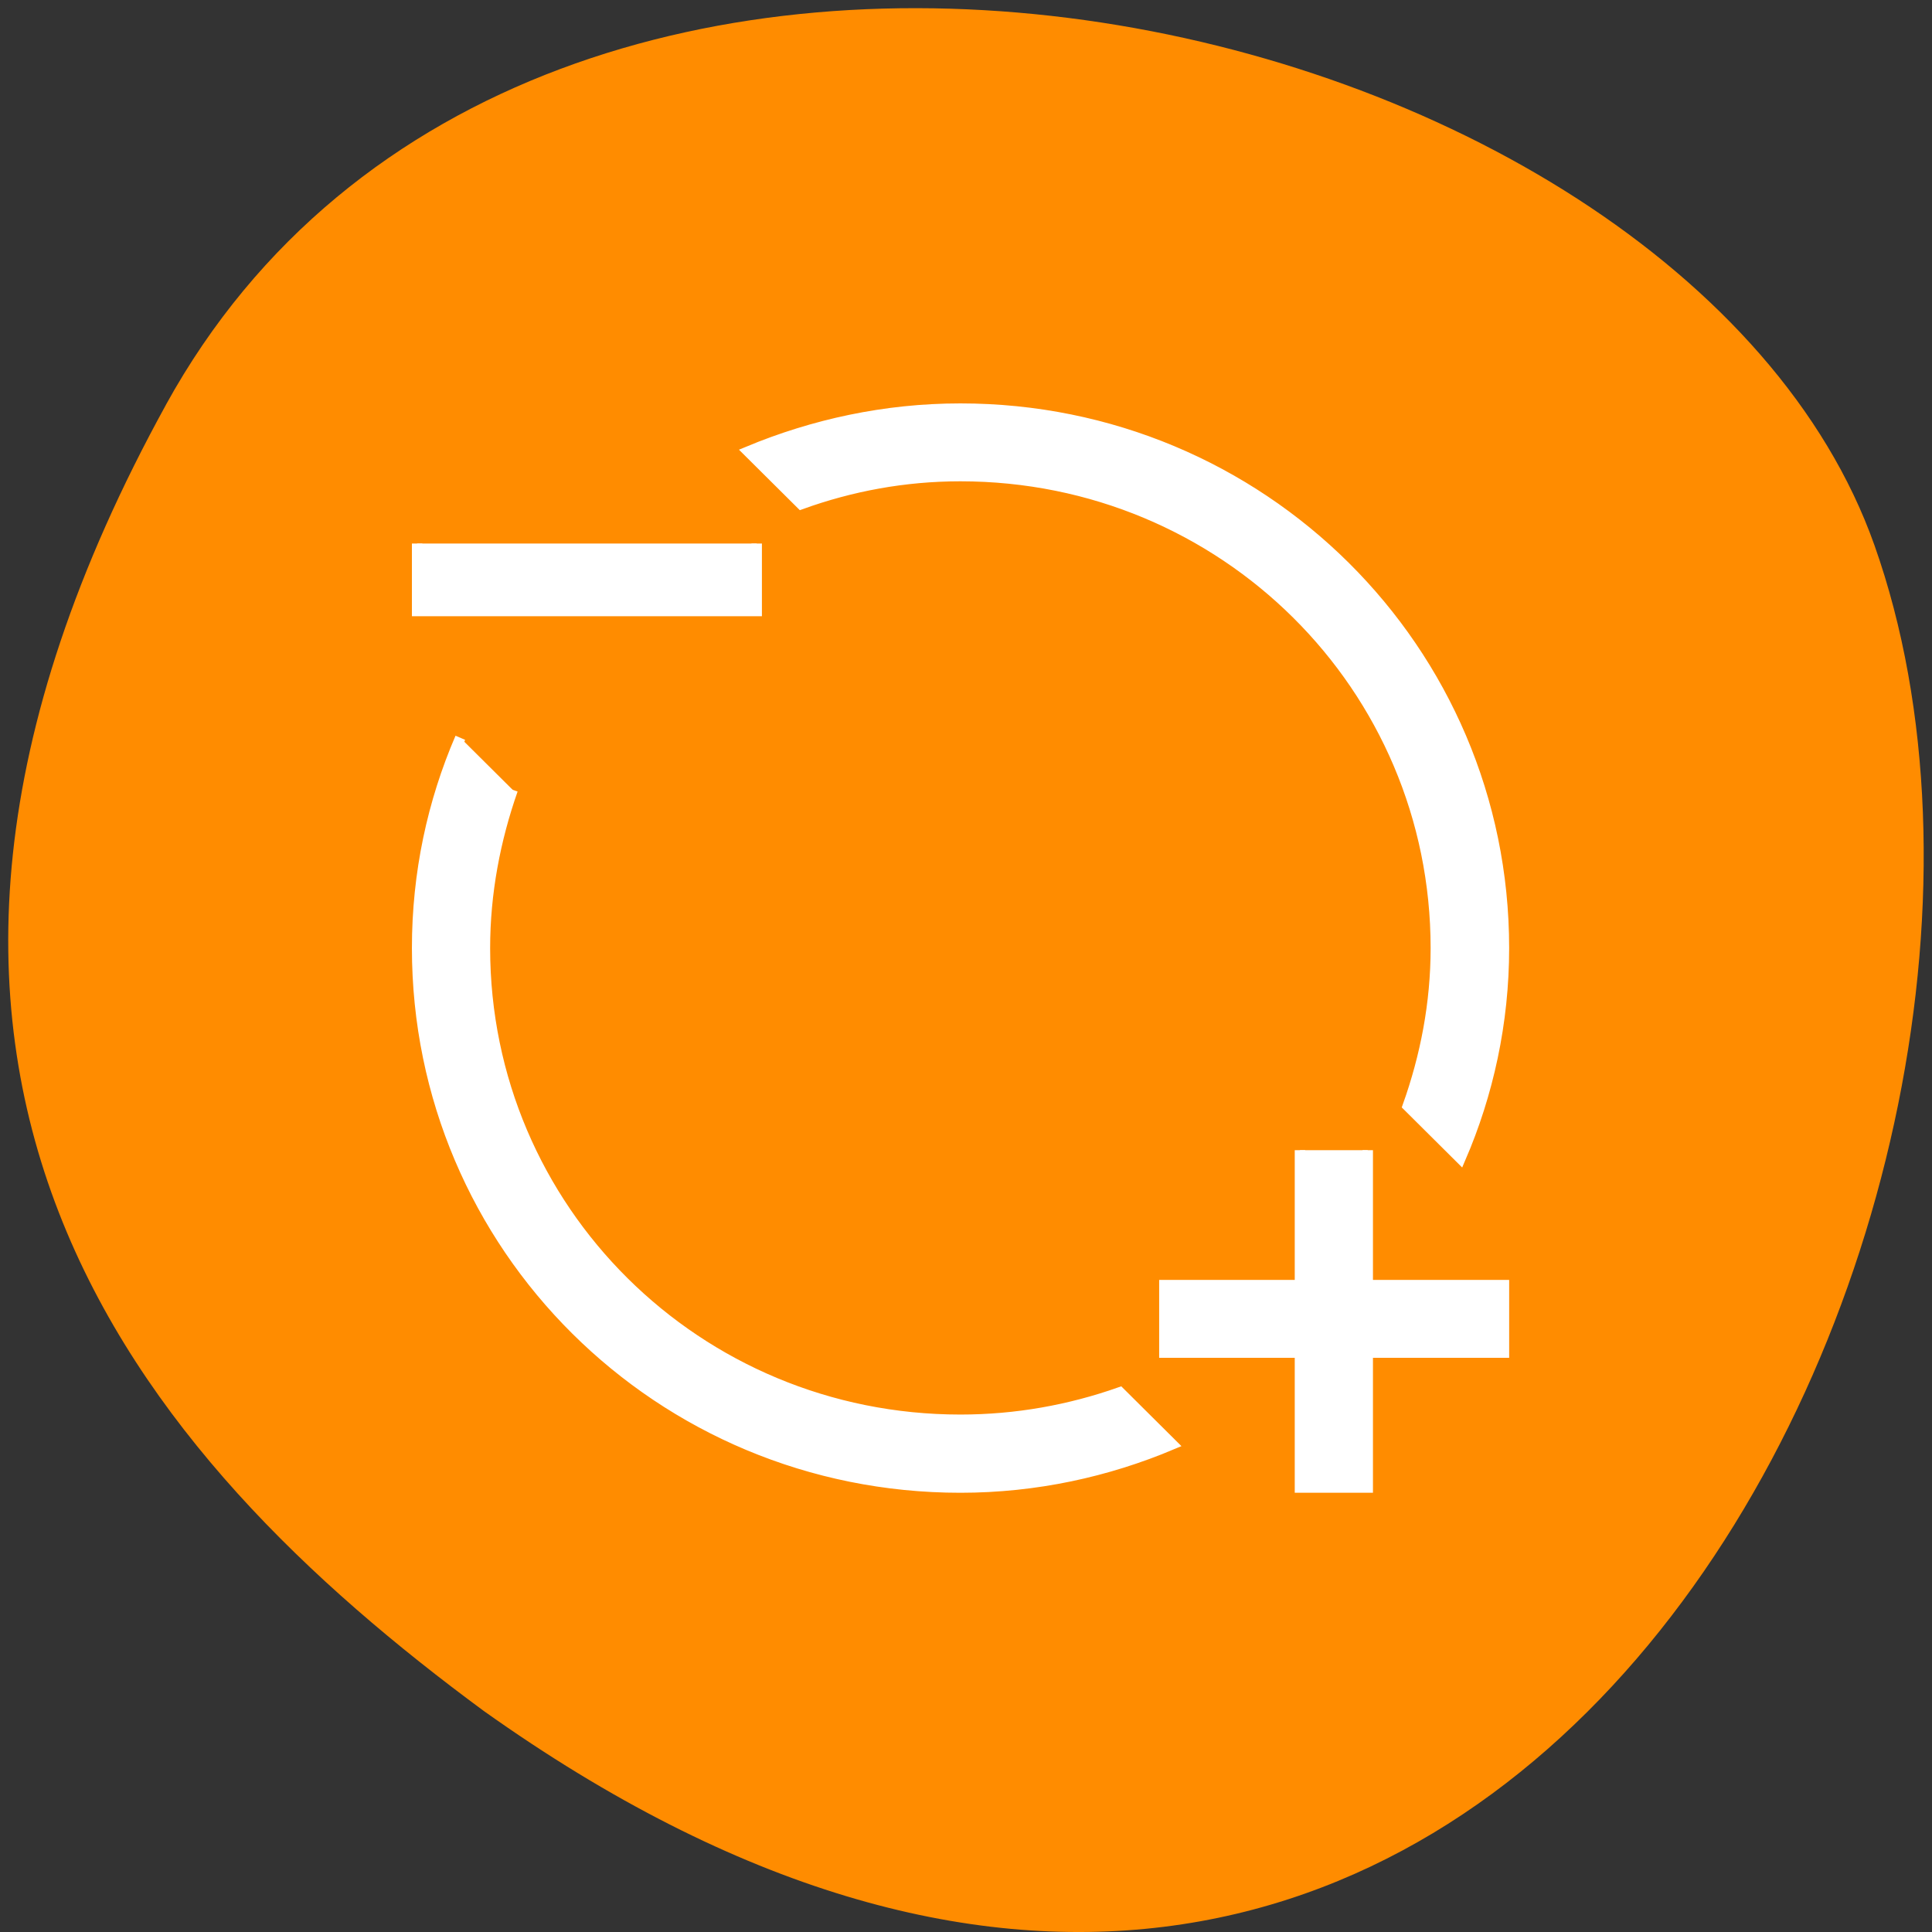 <svg xmlns="http://www.w3.org/2000/svg" viewBox="0 0 24 24"><rect x="0" y="0" width="24" height="24" fill="#333333" stroke="none"/><path d="m 2.062 5.027 c 4.551 -8.262 18.812 -5.059 21.223 1.746 c 2.871 8.105 -4.605 23.5 -17.277 14.48 c -4.27 -3.148 -8.492 -7.965 -3.945 -16.227" style="fill:#ff8c00"/><path d="m 126.917 54 c -9.958 0 -19.417 2.083 -28.042 5.667 l 7 6.958 c 6.583 -2.375 13.625 -3.708 21.042 -3.708 c 34.833 0 62.833 27.833 62.833 62.375 c 0 7.333 -1.375 14.333 -3.708 20.875 l 6.958 6.917 c 3.667 -8.5 5.75 -17.917 5.75 -27.792 c 0 -39.458 -32.083 -71.292 -71.833 -71.292 m -71.792 17.833 v 8.917 h 44.875 v -8.917 m -39.167 25.667 c -3.667 8.5 -5.708 17.875 -5.708 27.792 c 0 39.458 32 71.292 71.792 71.292 c 9.958 0 19.417 -2.083 28 -5.708 l -6.917 -6.875 c -6.625 2.333 -13.667 3.625 -21.083 3.625 c -34.792 0 -62.833 -27.792 -62.833 -62.333 c 0 -7.333 1.375 -14.375 3.667 -20.917 m 104.042 47.625 v 17.833 h -17.917 v 8.917 h 17.917 v 17.833 h 8.958 v -17.833 h 18 v -8.917 h -18 v -17.833" transform="scale(0.094)" style="fill:#fff;stroke:#fff;stroke-width:1.379"/></svg>